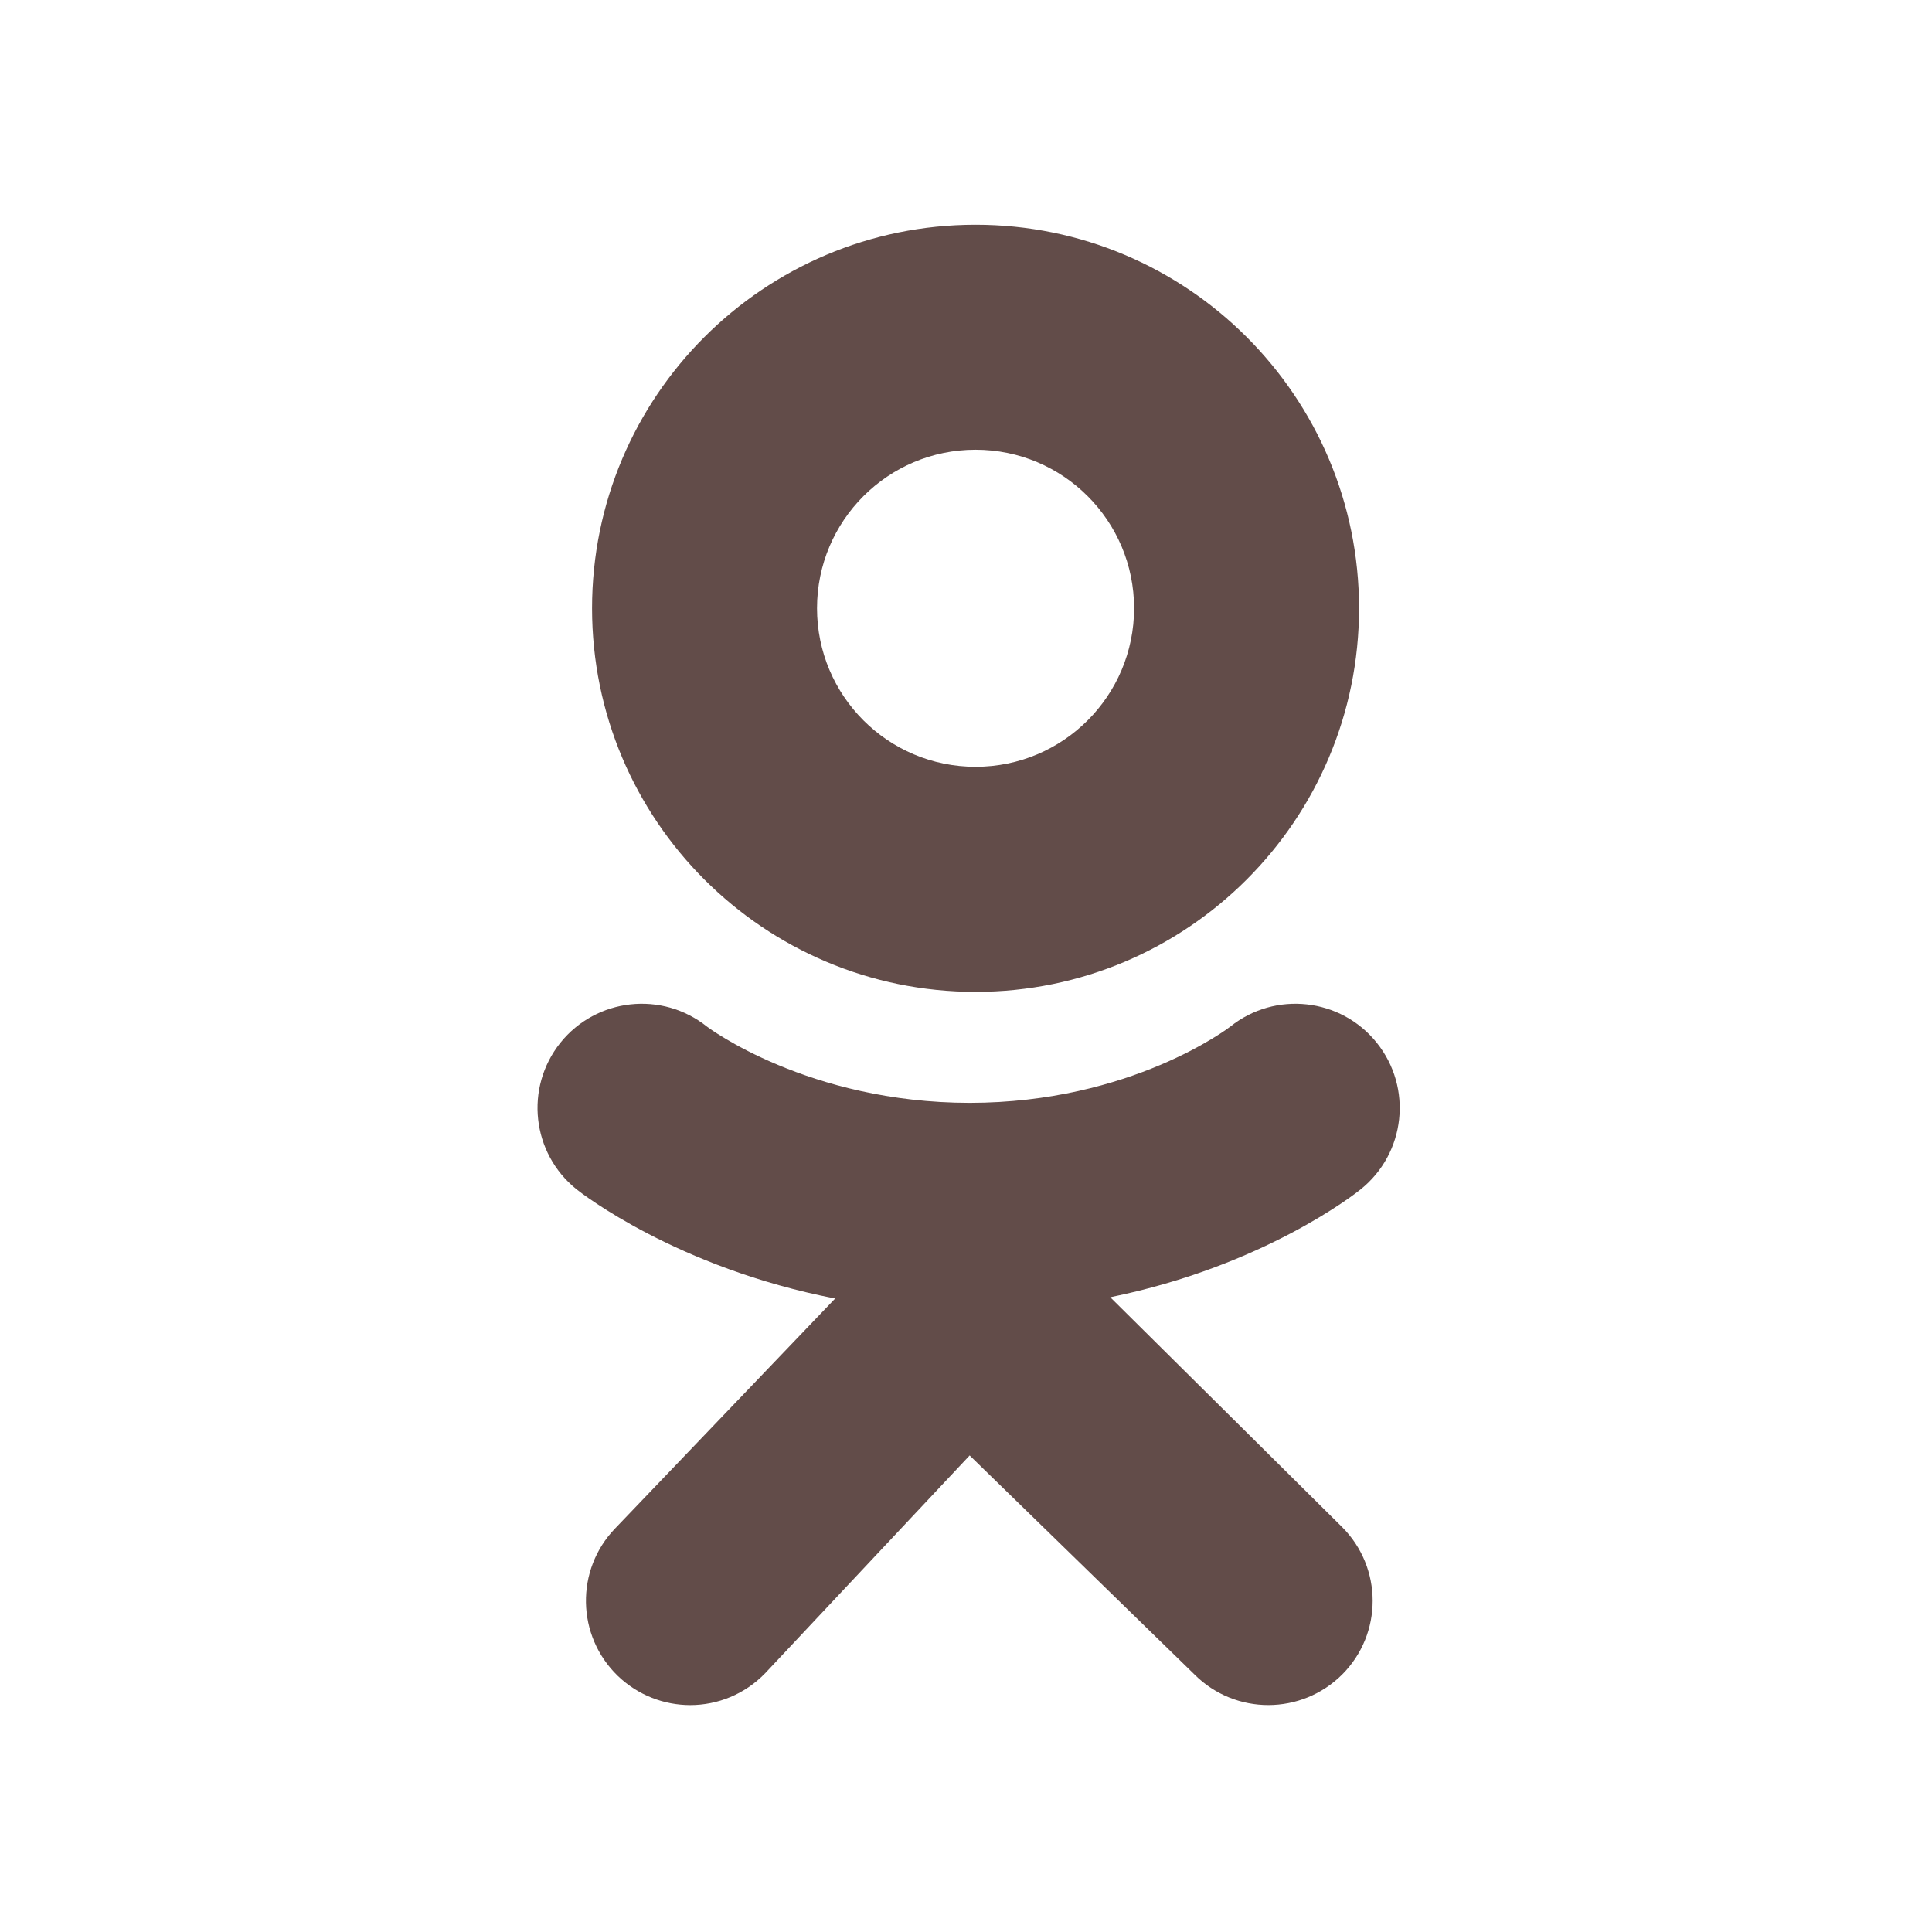 <svg width="18" height="18" viewBox="0 0 18 18" fill="none" xmlns="http://www.w3.org/2000/svg">
<path d="M9.089 2.094C7.115 2.094 5.516 3.694 5.516 5.667C5.516 7.641 7.115 9.241 9.089 9.241C11.062 9.241 12.662 7.641 12.662 5.667C12.662 3.694 11.062 2.094 9.089 2.094ZM9.089 7.144C8.273 7.144 7.612 6.483 7.612 5.667C7.612 4.851 8.273 4.19 9.089 4.19C9.905 4.19 10.566 4.851 10.566 5.667C10.566 6.483 9.905 7.144 9.089 7.144Z" fill="#624C49"/>
<path d="M10.344 12.086C11.775 11.795 12.632 11.118 12.677 11.081C13.096 10.745 13.163 10.134 12.827 9.715C12.492 9.297 11.88 9.23 11.462 9.565C11.453 9.572 10.539 10.274 9.034 10.275C7.53 10.274 6.596 9.572 6.587 9.565C6.169 9.23 5.557 9.297 5.221 9.715C4.886 10.134 4.953 10.745 5.372 11.081C5.418 11.118 6.31 11.813 7.781 12.098L5.731 14.24C5.359 14.626 5.37 15.241 5.756 15.614C5.945 15.795 6.188 15.886 6.431 15.886C6.685 15.886 6.939 15.786 7.13 15.588L9.034 13.56L11.13 15.602C11.51 15.981 12.125 15.98 12.505 15.601C12.884 15.221 12.883 14.606 12.504 14.227L10.344 12.086Z" fill="#624C49"/>
</svg>
